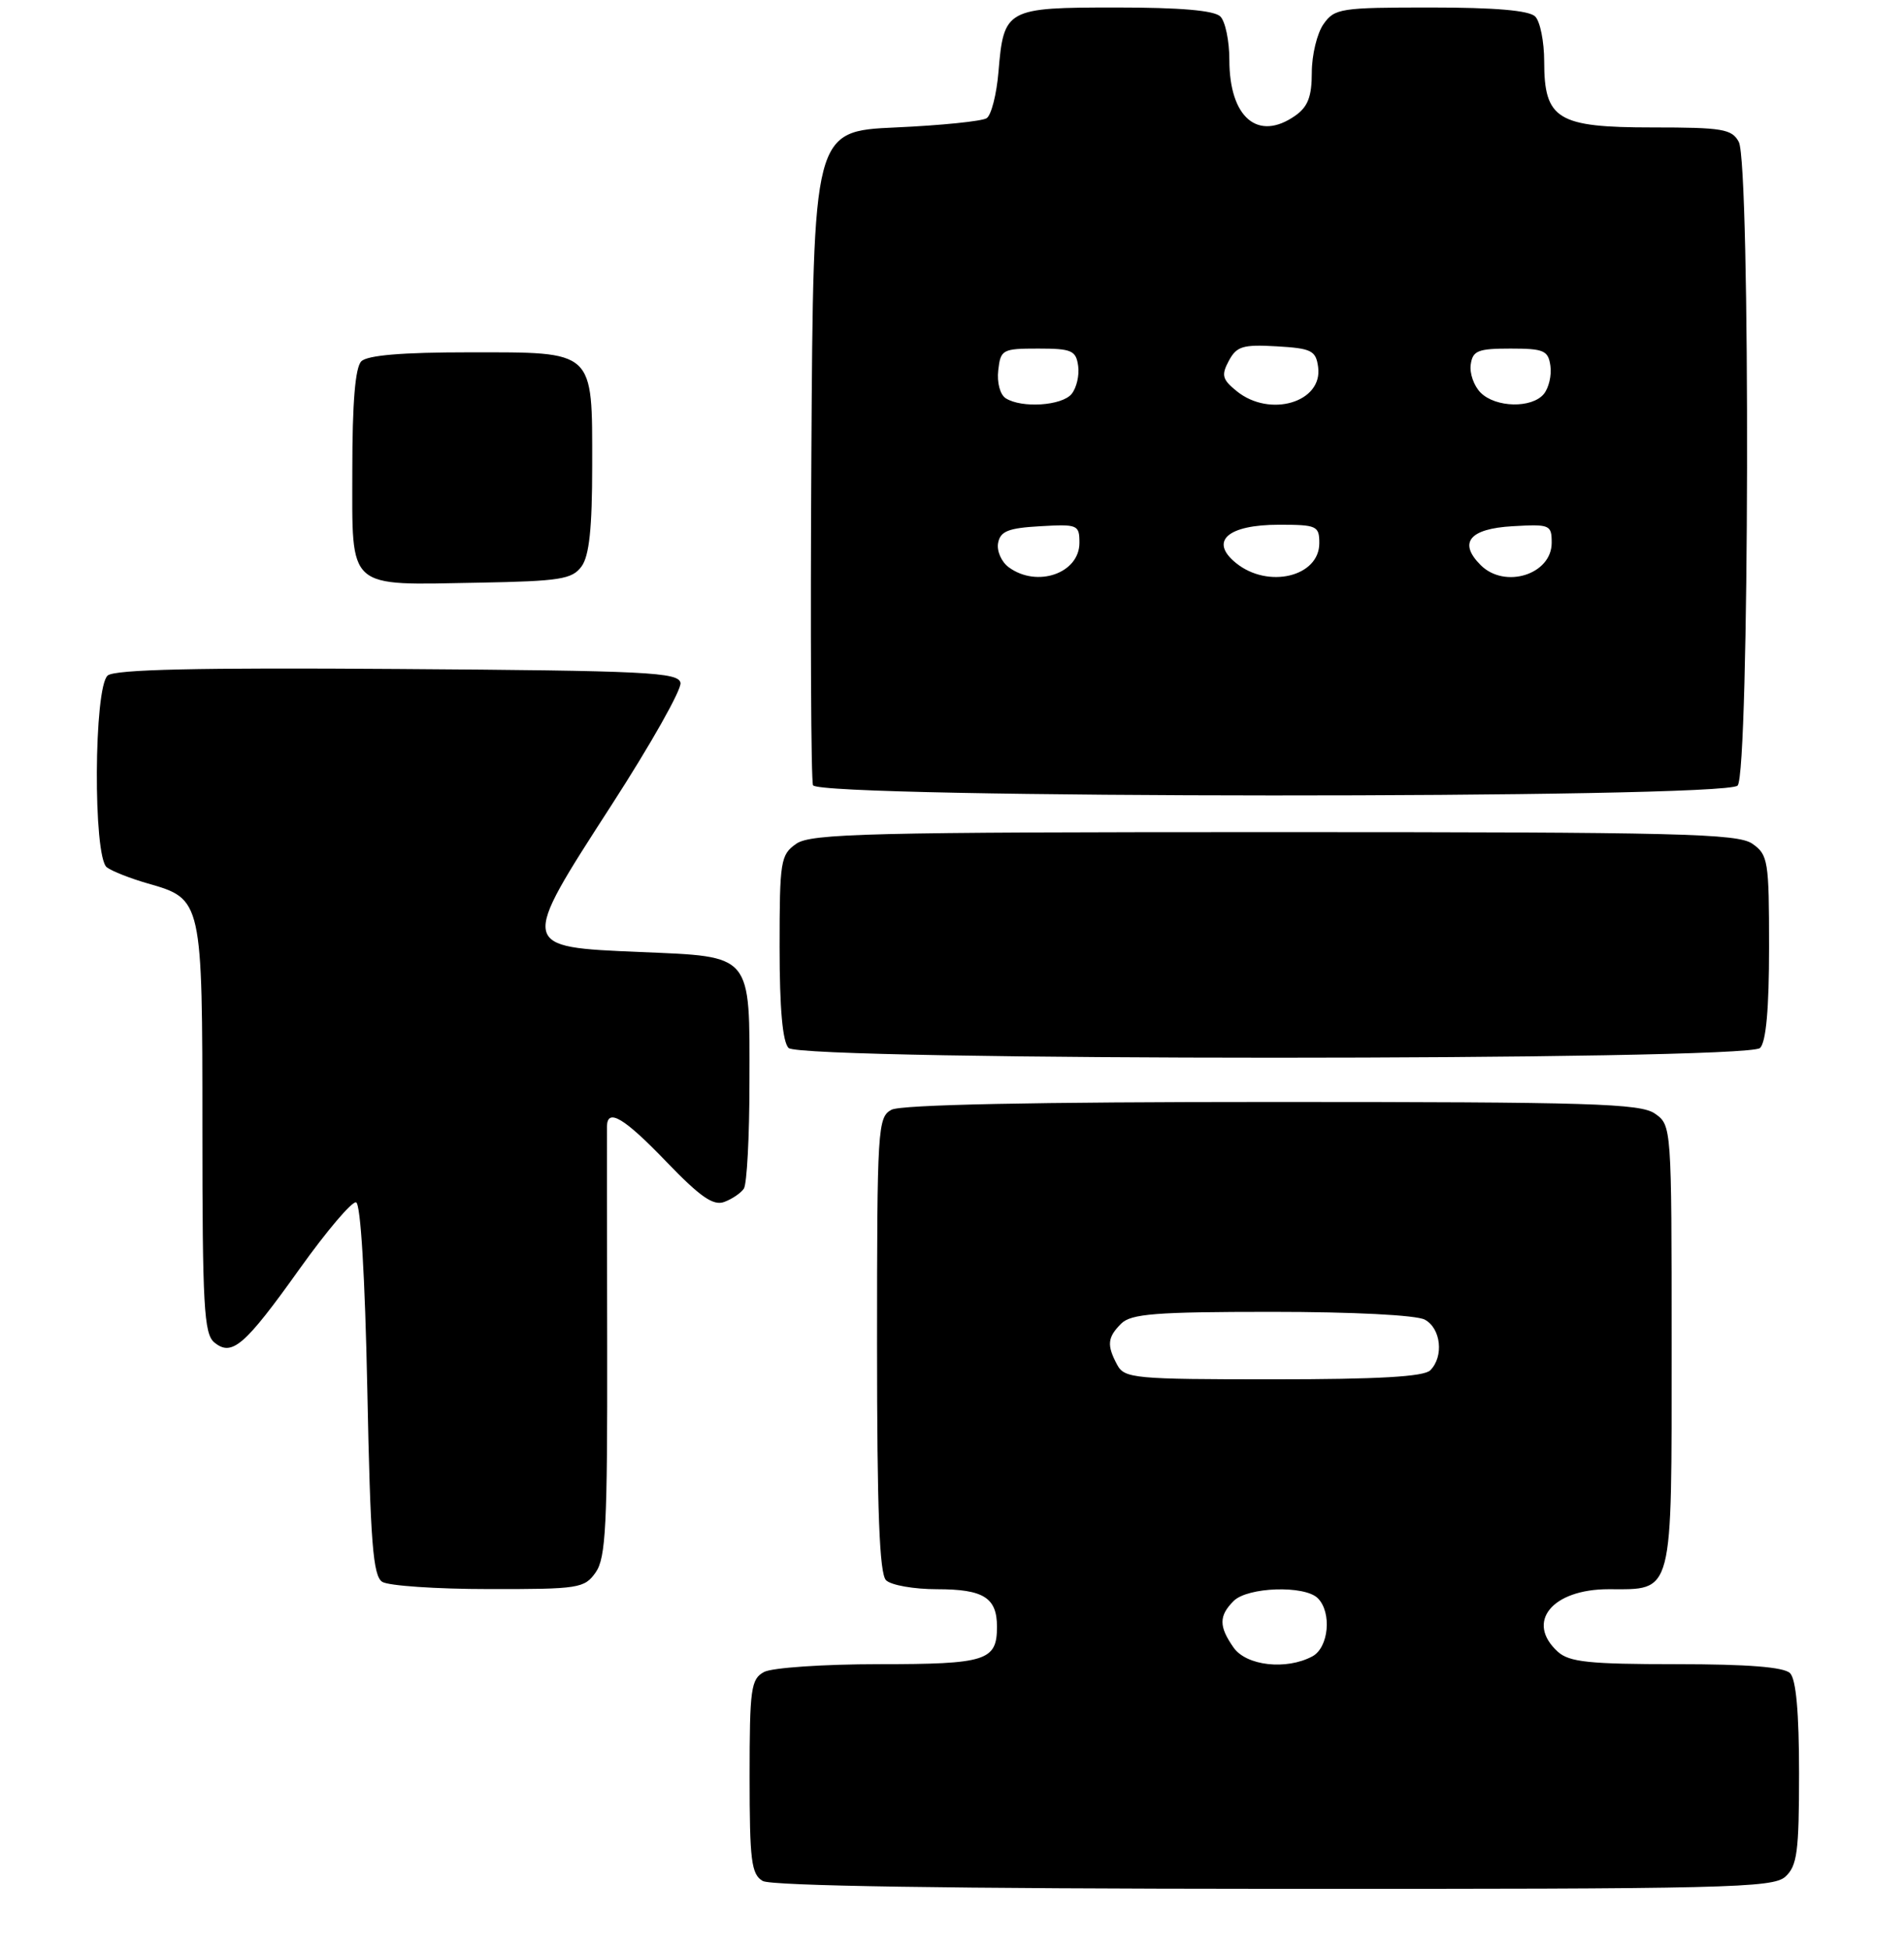 <?xml version="1.0" encoding="UTF-8" standalone="no"?>
<!DOCTYPE svg PUBLIC "-//W3C//DTD SVG 1.1//EN" "http://www.w3.org/Graphics/SVG/1.1/DTD/svg11.dtd" >
<svg xmlns="http://www.w3.org/2000/svg" xmlns:xlink="http://www.w3.org/1999/xlink" version="1.1" viewBox="0 0 254 260">
 <g >
 <path fill="currentColor"
d=" M 238.17 250.35 C 239.75 248.91 240.00 247.04 240.00 236.55 C 240.00 228.43 239.60 224.00 238.80 223.20 C 237.98 222.38 233.16 222.00 223.63 222.00 C 212.03 222.00 209.35 221.72 207.83 220.35 C 203.47 216.40 207.03 212.00 214.58 212.00 C 223.31 212.00 223.00 213.21 223.00 179.49 C 223.00 150.27 222.99 150.11 220.78 148.56 C 218.84 147.20 212.30 147.00 169.71 147.00 C 137.96 147.00 120.19 147.36 118.93 148.04 C 117.09 149.02 117.00 150.44 117.00 179.34 C 117.00 201.54 117.32 209.92 118.20 210.80 C 118.86 211.46 121.92 212.00 125.00 212.00 C 131.20 212.00 133.00 213.12 133.00 217.00 C 133.00 221.55 131.59 222.00 117.23 222.00 C 109.88 222.00 103.00 222.47 101.93 223.04 C 100.18 223.98 100.00 225.24 100.00 236.99 C 100.00 248.23 100.23 250.03 101.75 250.92 C 102.89 251.58 126.67 251.95 169.92 251.97 C 230.35 252.00 236.51 251.85 238.17 250.35 Z  M 79.47 209.75 C 80.82 207.82 81.04 203.47 81.00 179.50 C 80.97 164.10 80.96 150.94 80.97 150.25 C 81.03 147.77 83.26 149.11 88.94 155.02 C 93.40 159.66 95.16 160.88 96.61 160.34 C 97.65 159.96 98.83 159.16 99.23 158.57 C 99.64 157.98 99.98 151.62 99.98 144.44 C 100.01 127.09 100.47 127.64 85.44 127.00 C 69.24 126.31 69.27 126.47 81.59 107.38 C 86.81 99.30 90.95 91.97 90.78 91.09 C 90.51 89.68 86.35 89.47 53.10 89.24 C 26.35 89.05 15.35 89.30 14.37 90.11 C 12.51 91.66 12.40 114.30 14.25 115.70 C 14.94 116.22 17.40 117.19 19.71 117.85 C 26.99 119.93 27.00 119.97 27.00 150.60 C 27.00 174.16 27.21 177.93 28.58 179.07 C 30.93 181.02 32.63 179.55 40.00 169.22 C 43.58 164.21 46.95 160.24 47.50 160.39 C 48.11 160.56 48.69 170.18 49.00 185.37 C 49.41 205.86 49.76 210.24 51.00 211.02 C 51.83 211.54 58.21 211.98 65.19 211.98 C 77.23 212.00 77.97 211.88 79.47 209.75 Z  M 234.80 139.80 C 235.60 139.00 236.00 134.55 236.00 126.36 C 236.00 114.84 235.87 114.02 233.78 112.56 C 231.82 111.19 224.09 111.00 170.00 111.00 C 115.91 111.00 108.18 111.19 106.22 112.56 C 104.13 114.02 104.00 114.84 104.00 126.36 C 104.00 134.55 104.40 139.00 105.20 139.80 C 106.93 141.53 233.07 141.53 234.80 139.80 Z  M 231.80 104.80 C 233.38 103.22 233.53 21.86 231.96 18.93 C 231.04 17.21 229.79 17.00 220.46 17.00 C 207.76 17.00 206.00 15.93 206.00 8.20 C 206.00 5.56 205.46 2.86 204.80 2.20 C 203.99 1.39 199.43 1.00 190.86 1.00 C 178.82 1.00 178.03 1.12 176.56 3.22 C 175.70 4.44 175.00 7.34 175.00 9.67 C 175.00 12.89 174.48 14.25 172.78 15.44 C 167.81 18.92 164.00 15.69 164.00 7.98 C 164.00 5.46 163.46 2.86 162.80 2.20 C 161.99 1.39 157.45 1.00 148.92 1.00 C 134.22 1.00 133.90 1.17 133.20 9.58 C 132.95 12.58 132.24 15.37 131.62 15.77 C 131.01 16.17 125.55 16.73 119.50 17.00 C 108.50 17.50 108.50 17.50 108.24 60.50 C 108.10 84.15 108.19 104.06 108.46 104.75 C 109.14 106.53 230.02 106.58 231.80 104.80 Z  M 77.58 75.56 C 78.61 74.15 79.00 70.46 79.00 62.14 C 79.00 46.57 79.46 47.00 62.55 47.00 C 53.65 47.00 49.01 47.39 48.20 48.20 C 47.39 49.01 47.00 53.70 47.00 62.73 C 47.00 78.85 46.10 78.05 63.83 77.73 C 74.73 77.53 76.33 77.27 77.58 75.56 Z  M 164.56 219.78 C 162.59 216.97 162.59 215.55 164.57 213.57 C 166.44 211.70 174.05 211.45 175.80 213.20 C 177.70 215.10 177.26 219.79 175.07 220.96 C 171.59 222.82 166.27 222.22 164.56 219.78 Z  M 149.04 182.07 C 147.63 179.44 147.73 178.41 149.57 176.57 C 150.89 175.26 154.16 175.00 169.64 175.00 C 180.47 175.00 188.93 175.43 190.07 176.04 C 192.23 177.19 192.64 180.96 190.80 182.80 C 189.95 183.65 183.87 184.00 169.84 184.00 C 151.32 184.00 150.01 183.88 149.04 182.07 Z  M 134.58 75.68 C 133.59 74.96 132.95 73.50 133.15 72.43 C 133.45 70.86 134.51 70.44 138.76 70.20 C 143.77 69.91 144.00 70.00 144.00 72.41 C 144.00 76.48 138.35 78.44 134.58 75.68 Z  M 164.89 75.11 C 161.29 72.20 163.75 70.00 170.62 70.00 C 175.67 70.00 176.00 70.15 176.00 72.46 C 176.00 76.94 169.16 78.57 164.89 75.11 Z  M 197.52 75.38 C 194.52 72.38 196.03 70.53 201.76 70.20 C 206.77 69.91 207.00 70.00 207.00 72.41 C 207.00 76.64 200.74 78.60 197.52 75.38 Z  M 134.17 53.13 C 133.41 52.65 132.98 51.03 133.17 49.39 C 133.48 46.63 133.73 46.50 138.50 46.50 C 142.96 46.50 143.54 46.75 143.83 48.81 C 144.01 50.07 143.61 51.76 142.95 52.56 C 141.65 54.13 136.30 54.48 134.17 53.13 Z  M 164.98 52.18 C 163.05 50.62 162.90 50.05 163.93 48.13 C 164.97 46.19 165.80 45.94 170.31 46.20 C 174.95 46.47 175.54 46.76 175.84 48.94 C 176.51 53.66 169.41 55.77 164.98 52.18 Z  M 197.52 52.38 C 196.62 51.48 196.03 49.79 196.20 48.63 C 196.46 46.78 197.16 46.50 201.50 46.50 C 205.96 46.50 206.54 46.75 206.83 48.81 C 207.01 50.07 206.61 51.76 205.95 52.56 C 204.35 54.49 199.53 54.39 197.52 52.38 Z "/>
</g>
</svg>